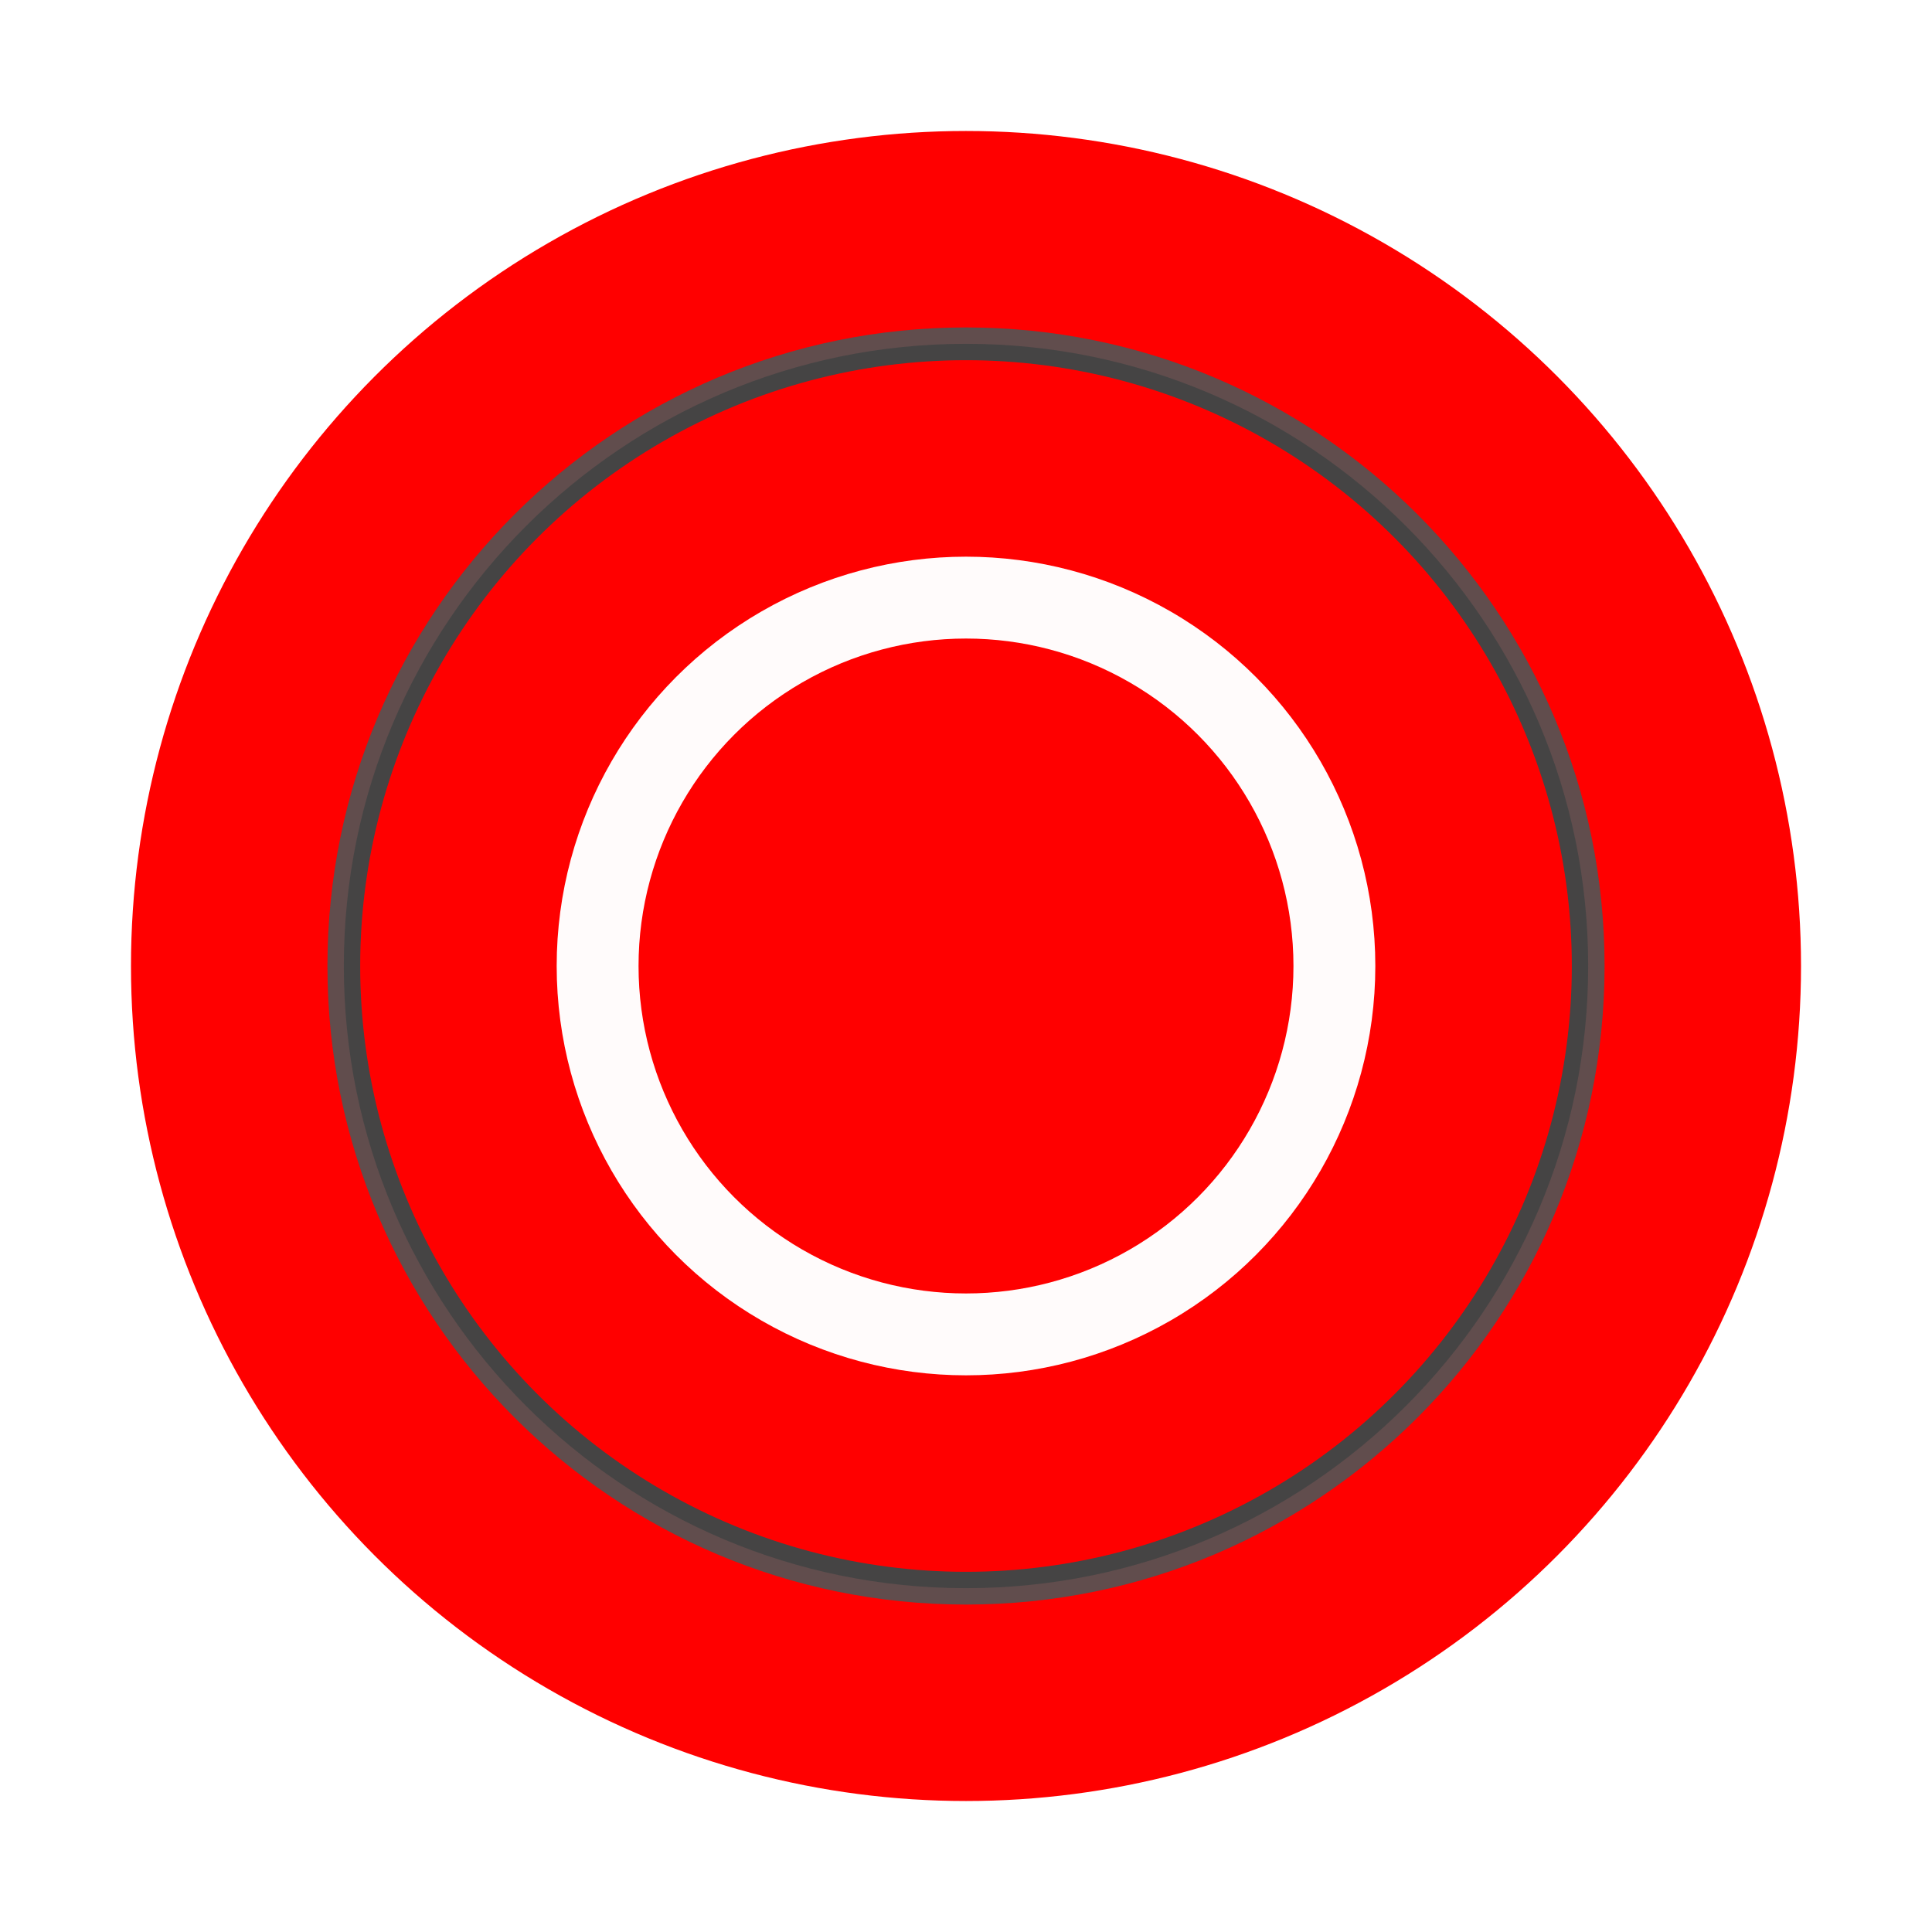 <svg width="118" height="118" viewBox="0 0 118 118" fill="none" xmlns="http://www.w3.org/2000/svg">
<g filter="url(#filter0_f_61_914)">
<circle cx="59" cy="59" r="51" fill="#FF0000"/>
</g>
<g filter="url(#filter1_f_61_914)">
<path d="M98 59C98 80.539 80.539 98 59 98C37.461 98 20 80.539 20 59C20 37.461 37.461 20 59 20C80.539 20 98 37.461 98 59Z" fill="#454444"/>
<path d="M97.5 59C97.5 80.263 80.263 97.5 59 97.5C37.737 97.5 20.5 80.263 20.5 59C20.5 37.737 37.737 20.5 59 20.5C80.263 20.5 97.5 37.737 97.5 59Z" stroke="#FE8181" stroke-opacity="0.15"/>
</g>
<g filter="url(#filter2_iif_61_914)">
<circle cx="59" cy="59" r="37" fill="#FF0000"/>
<circle cx="59" cy="59" r="36.5" stroke="#FF0000" stroke-opacity="0.15"/>
</g>
<circle cx="59" cy="59" r="25" fill="#FFFBFB"/>
<circle cx="59" cy="59" r="20" fill="#FF0000"/>
<defs>
<filter id="filter0_f_61_914" x="0" y="0" width="118" height="118" filterUnits="userSpaceOnUse" color-interpolation-filters="sRGB">
<feFlood flood-opacity="0" result="BackgroundImageFix"/>
<feBlend mode="normal" in="SourceGraphic" in2="BackgroundImageFix" result="shape"/>
<feGaussianBlur stdDeviation="4" result="effect1_foregroundBlur_61_914"/>
</filter>
<filter id="filter1_f_61_914" x="16" y="16" width="86" height="86" filterUnits="userSpaceOnUse" color-interpolation-filters="sRGB">
<feFlood flood-opacity="0" result="BackgroundImageFix"/>
<feBlend mode="normal" in="SourceGraphic" in2="BackgroundImageFix" result="shape"/>
<feGaussianBlur stdDeviation="2" result="effect1_foregroundBlur_61_914"/>
</filter>
<filter id="filter2_iif_61_914" x="19" y="19" width="80" height="80" filterUnits="userSpaceOnUse" color-interpolation-filters="sRGB">
<feFlood flood-opacity="0" result="BackgroundImageFix"/>
<feBlend mode="normal" in="SourceGraphic" in2="BackgroundImageFix" result="shape"/>
<feColorMatrix in="SourceAlpha" type="matrix" values="0 0 0 0 0 0 0 0 0 0 0 0 0 0 0 0 0 0 127 0" result="hardAlpha"/>
<feOffset dx="3" dy="3"/>
<feGaussianBlur stdDeviation="2.5"/>
<feComposite in2="hardAlpha" operator="arithmetic" k2="-1" k3="1"/>
<feColorMatrix type="matrix" values="0 0 0 0 0 0 0 0 0 0 0 0 0 0 0 0 0 0 0.25 0"/>
<feBlend mode="normal" in2="shape" result="effect1_innerShadow_61_914"/>
<feColorMatrix in="SourceAlpha" type="matrix" values="0 0 0 0 0 0 0 0 0 0 0 0 0 0 0 0 0 0 127 0" result="hardAlpha"/>
<feOffset dx="-3" dy="-3"/>
<feGaussianBlur stdDeviation="2.5"/>
<feComposite in2="hardAlpha" operator="arithmetic" k2="-1" k3="1"/>
<feColorMatrix type="matrix" values="0 0 0 0 0 0 0 0 0 0 0 0 0 0 0 0 0 0 0.25 0"/>
<feBlend mode="normal" in2="effect1_innerShadow_61_914" result="effect2_innerShadow_61_914"/>
<feGaussianBlur stdDeviation="0.5" result="effect3_foregroundBlur_61_914"/>
</filter>
</defs>
</svg>
